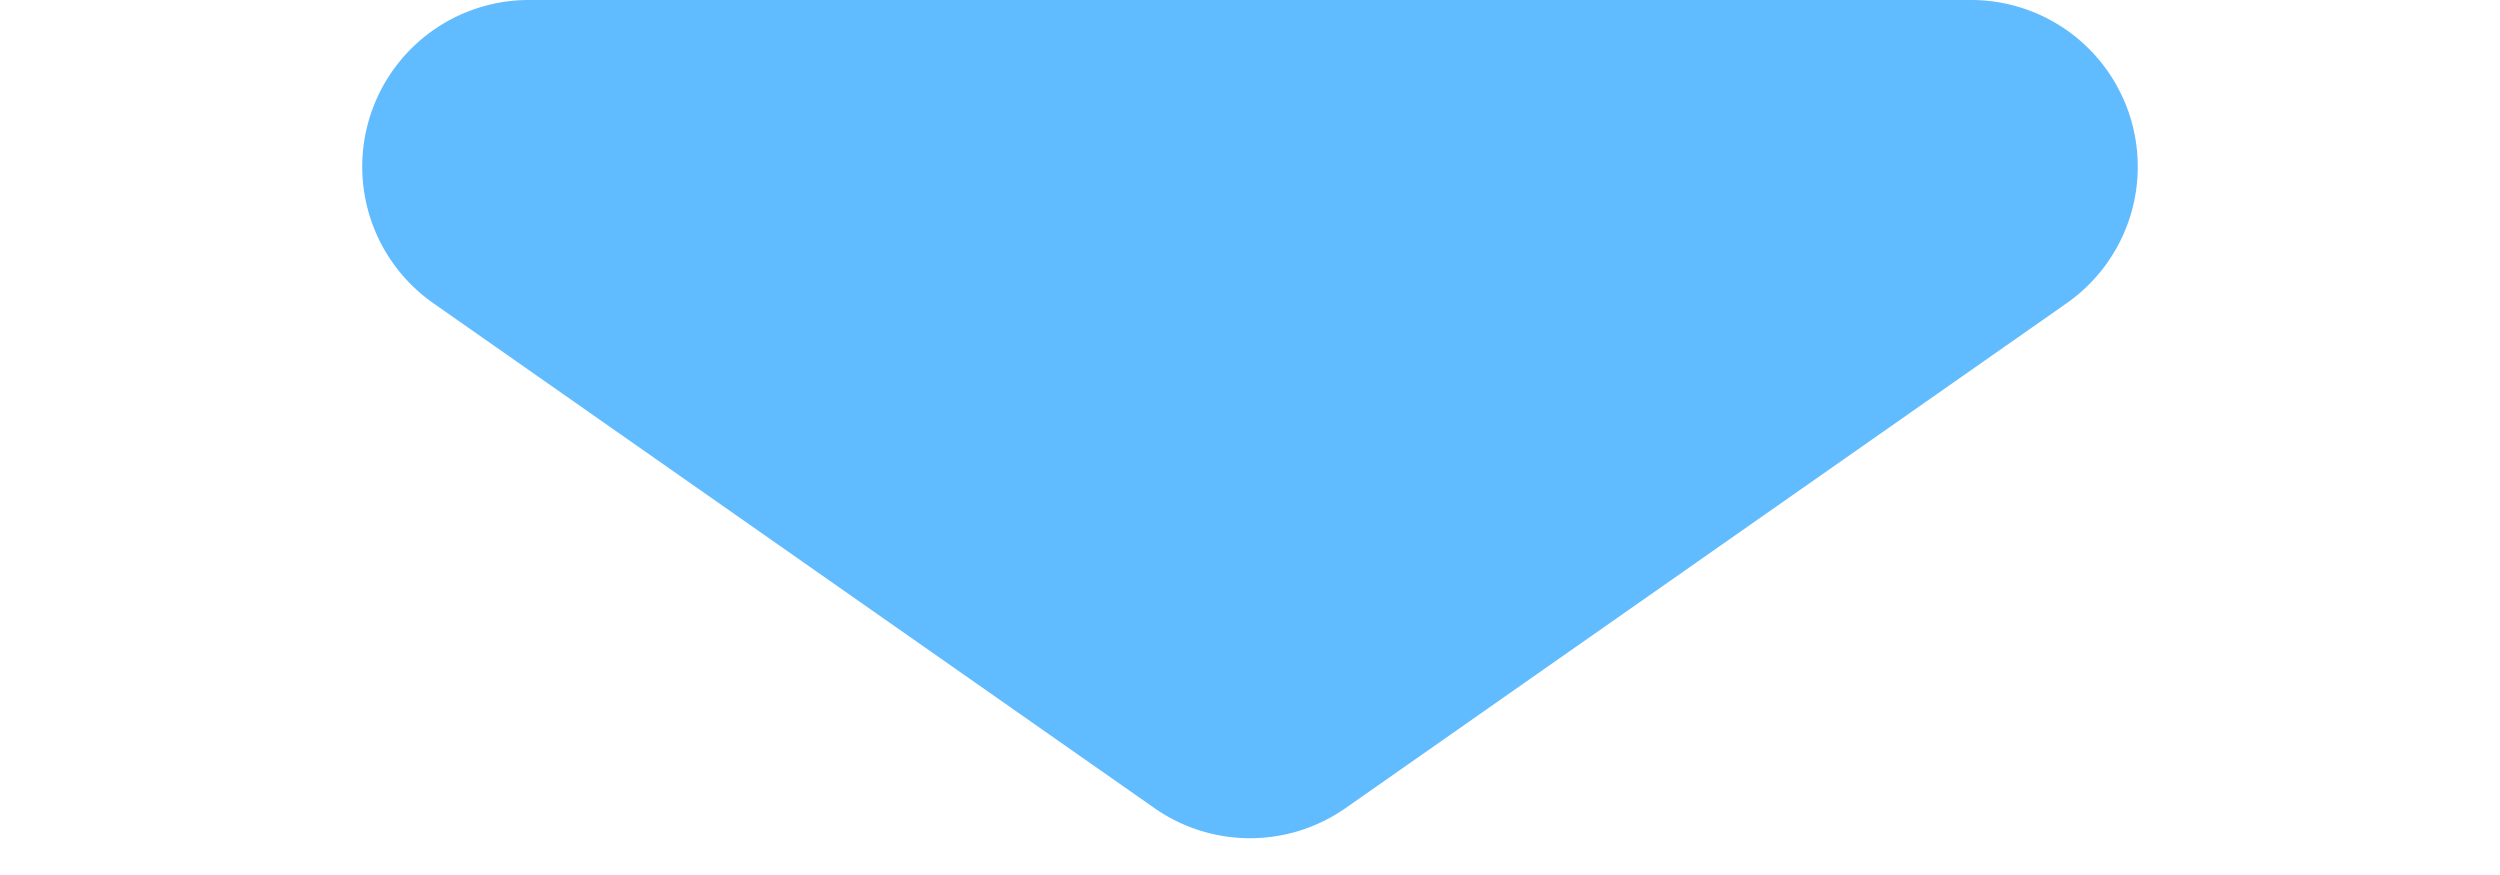 <svg xmlns="http://www.w3.org/2000/svg" width="60" height="21" viewBox="0 0 60 21">
  <path id="Polygon_1" data-name="Polygon 1" d="M27.706,1.606a4,4,0,0,1,4.588,0L49.6,13.723A4,4,0,0,1,47.311,21H12.689A4,4,0,0,1,10.4,13.723Z" transform="translate(60 21) rotate(180)" fill="#61bbff"/>
</svg>
